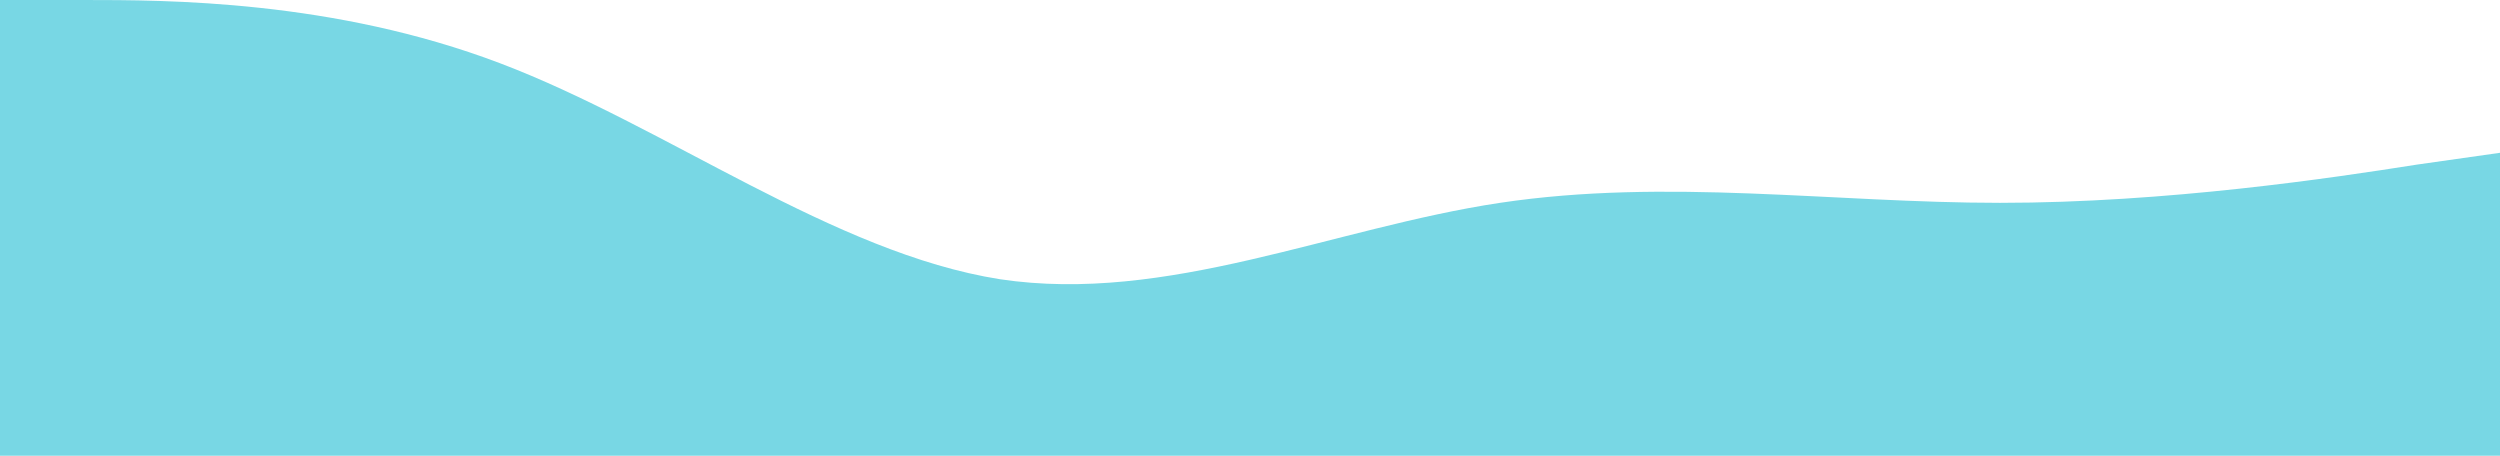 <svg width="1920" height="350" viewBox="0 0 1920 350" fill="none" xmlns="http://www.w3.org/2000/svg">
<path fill-rule="evenodd" clip-rule="evenodd" d="M0 0H64C128 0 256 0 384 48.555C512 97.11 640 194.22 768 214.451C896 233.671 1024 175 1152 155.78C1280 136.561 1408 155.78 1536 155.78C1664 155.78 1792 136.561 1856 126.445L1920 117.341V350H1856C1792 350 1664 350 1536 350C1408 350 1280 350 1152 350C1024 350 896 350 768 350C640 350 512 350 384 350C256 350 128 350 64 350H0V0Z" fill="#78D7E4"/>
</svg>
